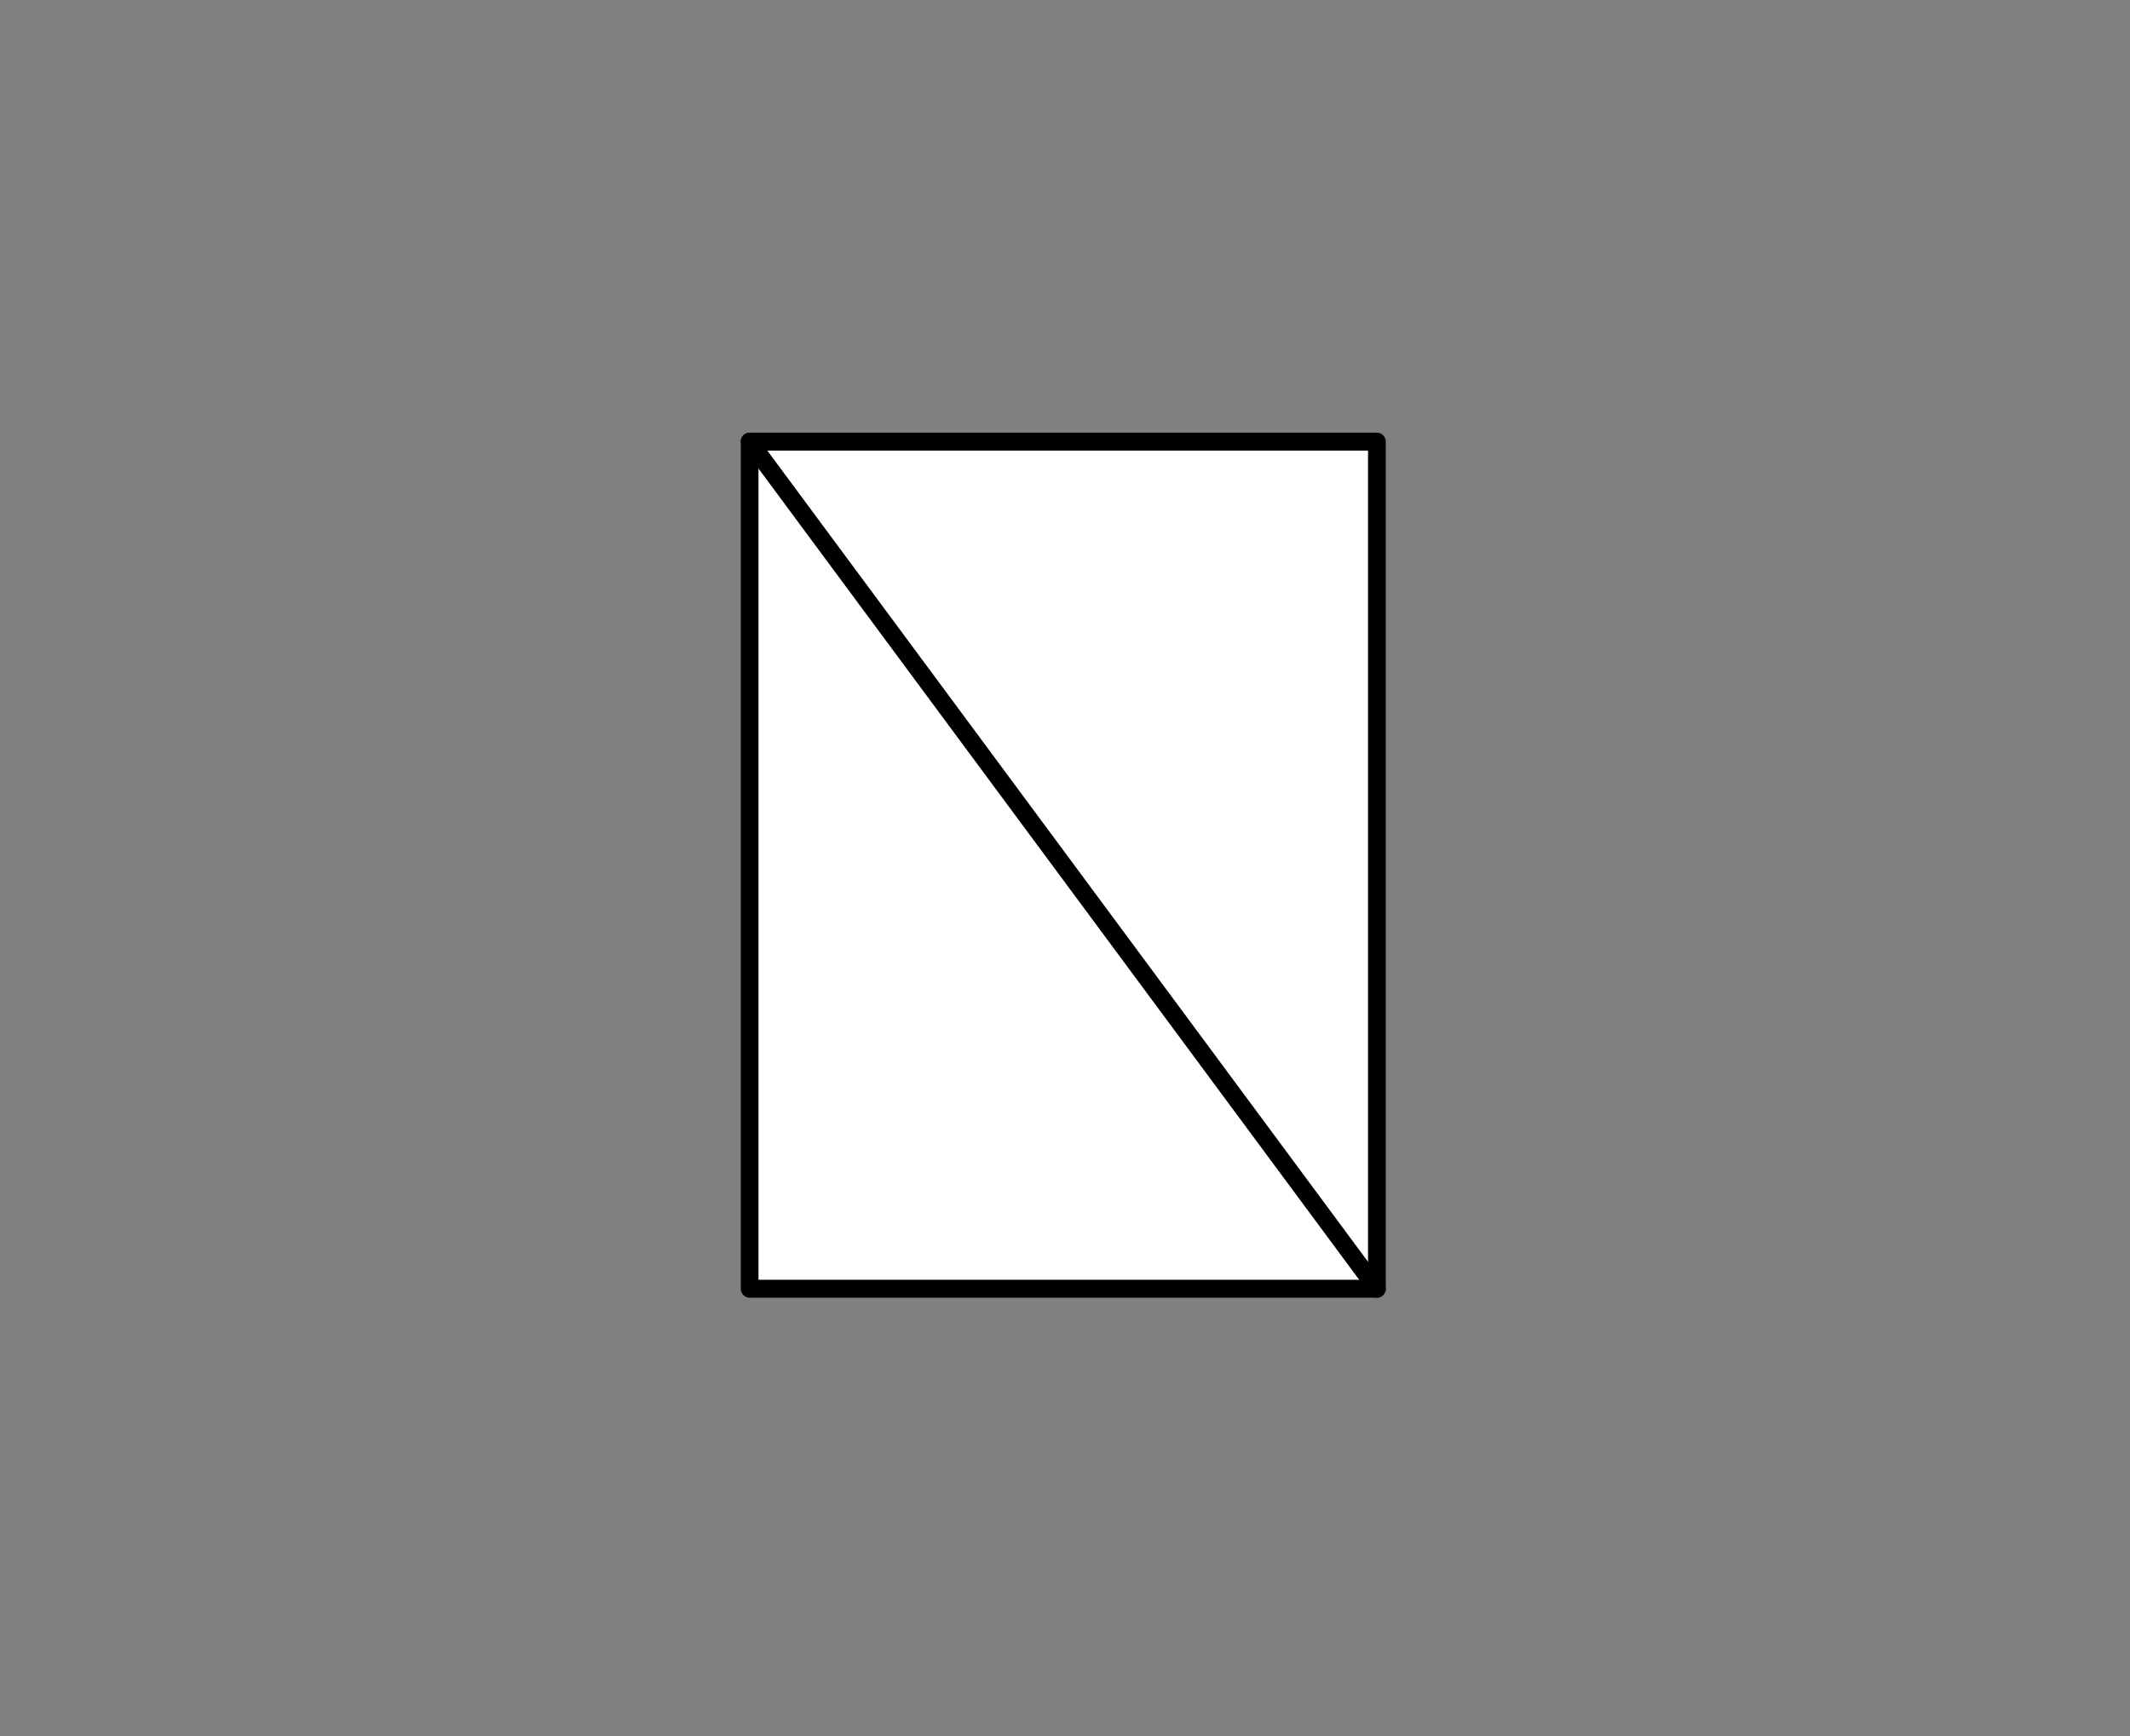 <?xml version="1.0" encoding="UTF-8"?>
<!--
/*******************************************************************************
* Copyright (c) 2010-2019 ITER Organization. 
* All rights reserved. This program and the accompanying materials
* are made available under the terms of the Eclipse Public License v1.0
* which accompanies this distribution, and is available at
* http://www.eclipse.org/legal/epl-v10.html
******************************************************************************/
-->
<svg xmlns="http://www.w3.org/2000/svg" xmlns:xlink="http://www.w3.org/1999/xlink" width="92pt" height="75pt" viewBox="0 0 92 75" version="1.1">
<rect x="0" y="0" width="92" height="75" fill="#808080" stroke="none"/>
<g id="surface1">
<path style=" stroke:none;fill-rule:evenodd;fill:rgb(100%,100%,100%);fill-opacity:1;" d="M 0.766 0.773 L 0.781 0.773 L 0.781 0.793 L 0.766 0.793 Z M 0.766 0.773 "/>
<path style=" stroke:none;fill-rule:evenodd;fill:rgb(100%,100%,100%);fill-opacity:1;" d="M 91.078 73.953 L 91.094 73.953 L 91.094 73.973 L 91.078 73.973 Z M 91.078 73.953 "/>
<path style=" stroke:none;fill-rule:evenodd;fill:rgb(100%,100%,100%);fill-opacity:1;" d="M 32.379 55.672 L 59.477 55.672 L 59.477 19.078 L 32.379 19.078 Z M 32.379 55.672 "/>
<path style="fill:none;stroke-width:0.72;stroke-linecap:round;stroke-linejoin:round;stroke:rgb(0%,0%,0%);stroke-opacity:1;stroke-miterlimit:3;" d="M -0.001 35.459 L 25.51 69.47 " transform="matrix(1.062,0,0,1.076,32.38,-19.074)"/>
<path style="fill:none;stroke-width:0.72;stroke-linecap:round;stroke-linejoin:round;stroke:rgb(0%,0%,0%);stroke-opacity:1;stroke-miterlimit:3;" d="M -0.001 69.47 L 25.51 69.47 L 25.51 35.459 L -0.001 35.459 L -0.001 69.47 " transform="matrix(1.062,0,0,1.076,32.38,-19.074)"/>
</g>
</svg>
